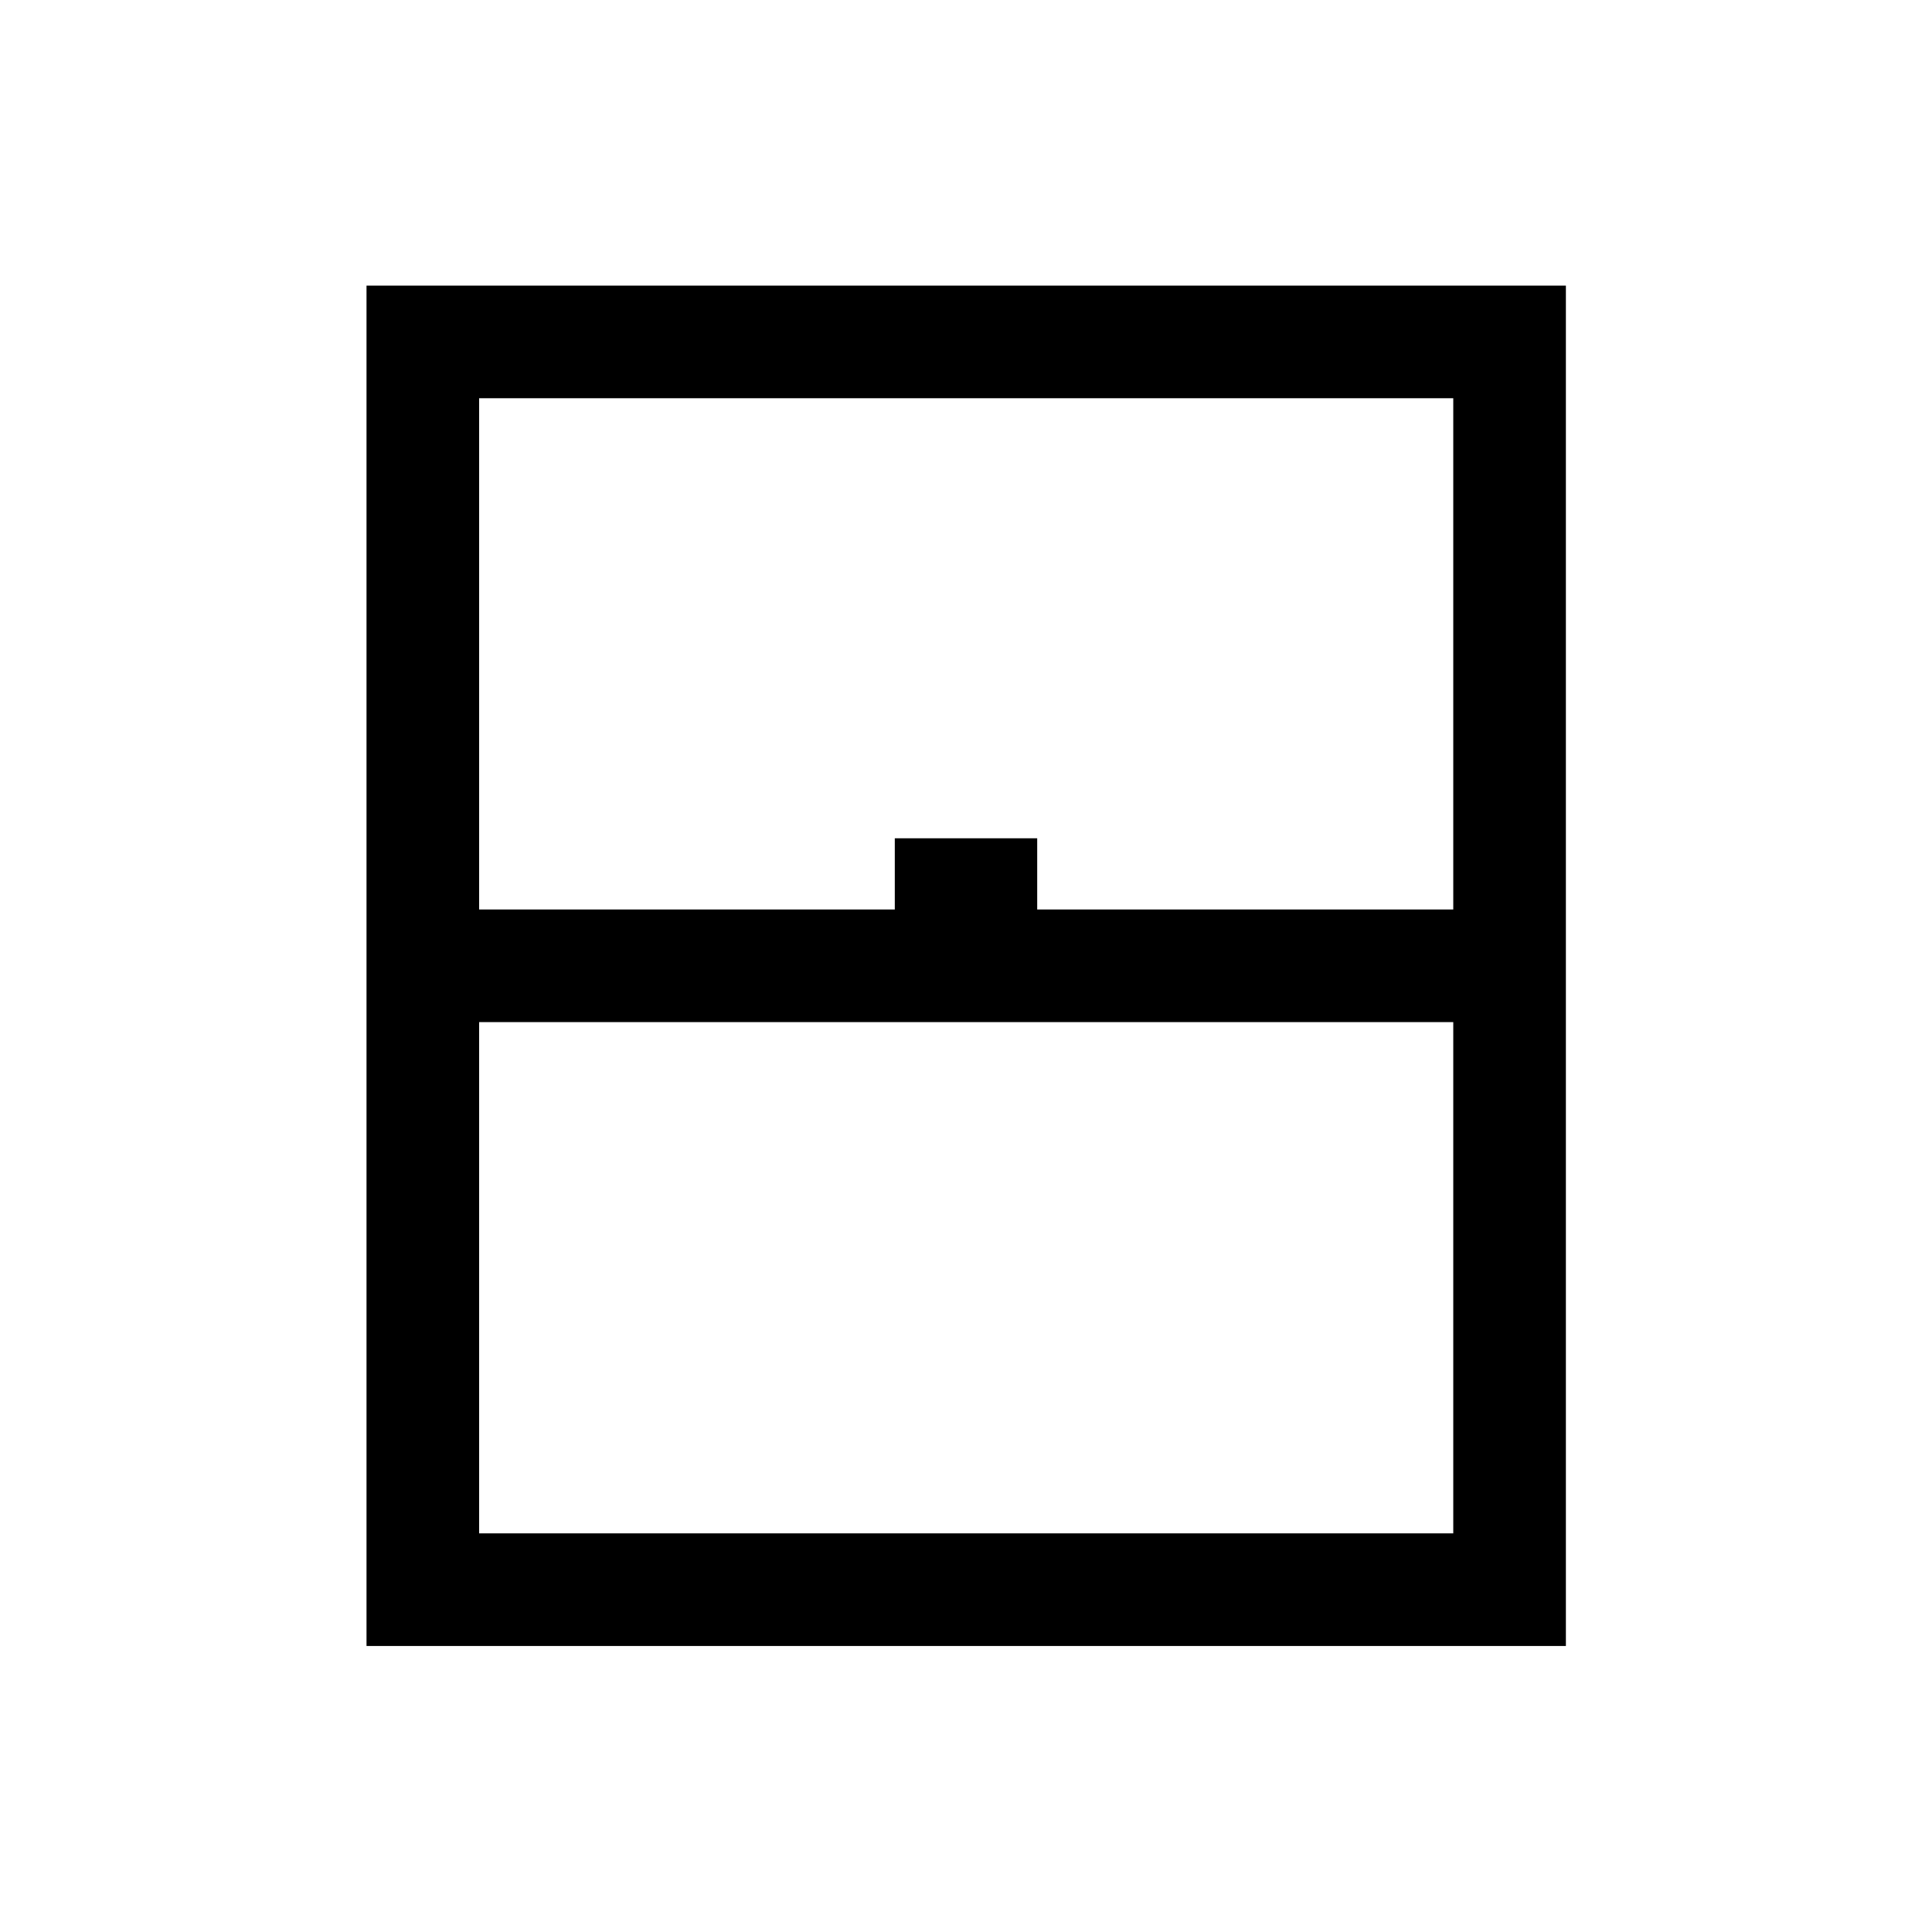 <svg xmlns="http://www.w3.org/2000/svg" height="24" viewBox="0 -960 960 960" width="24"><path d="M182.12-142.12v-675.96h595.96v675.96H182.12Zm55.96-365.96h206.54v-35.38h70.76v35.38h206.74v-254.04H238.08v254.04Zm0 310h484.04v-254.04H238.08v254.04Zm0 0h484.04-484.04Z"/></svg>